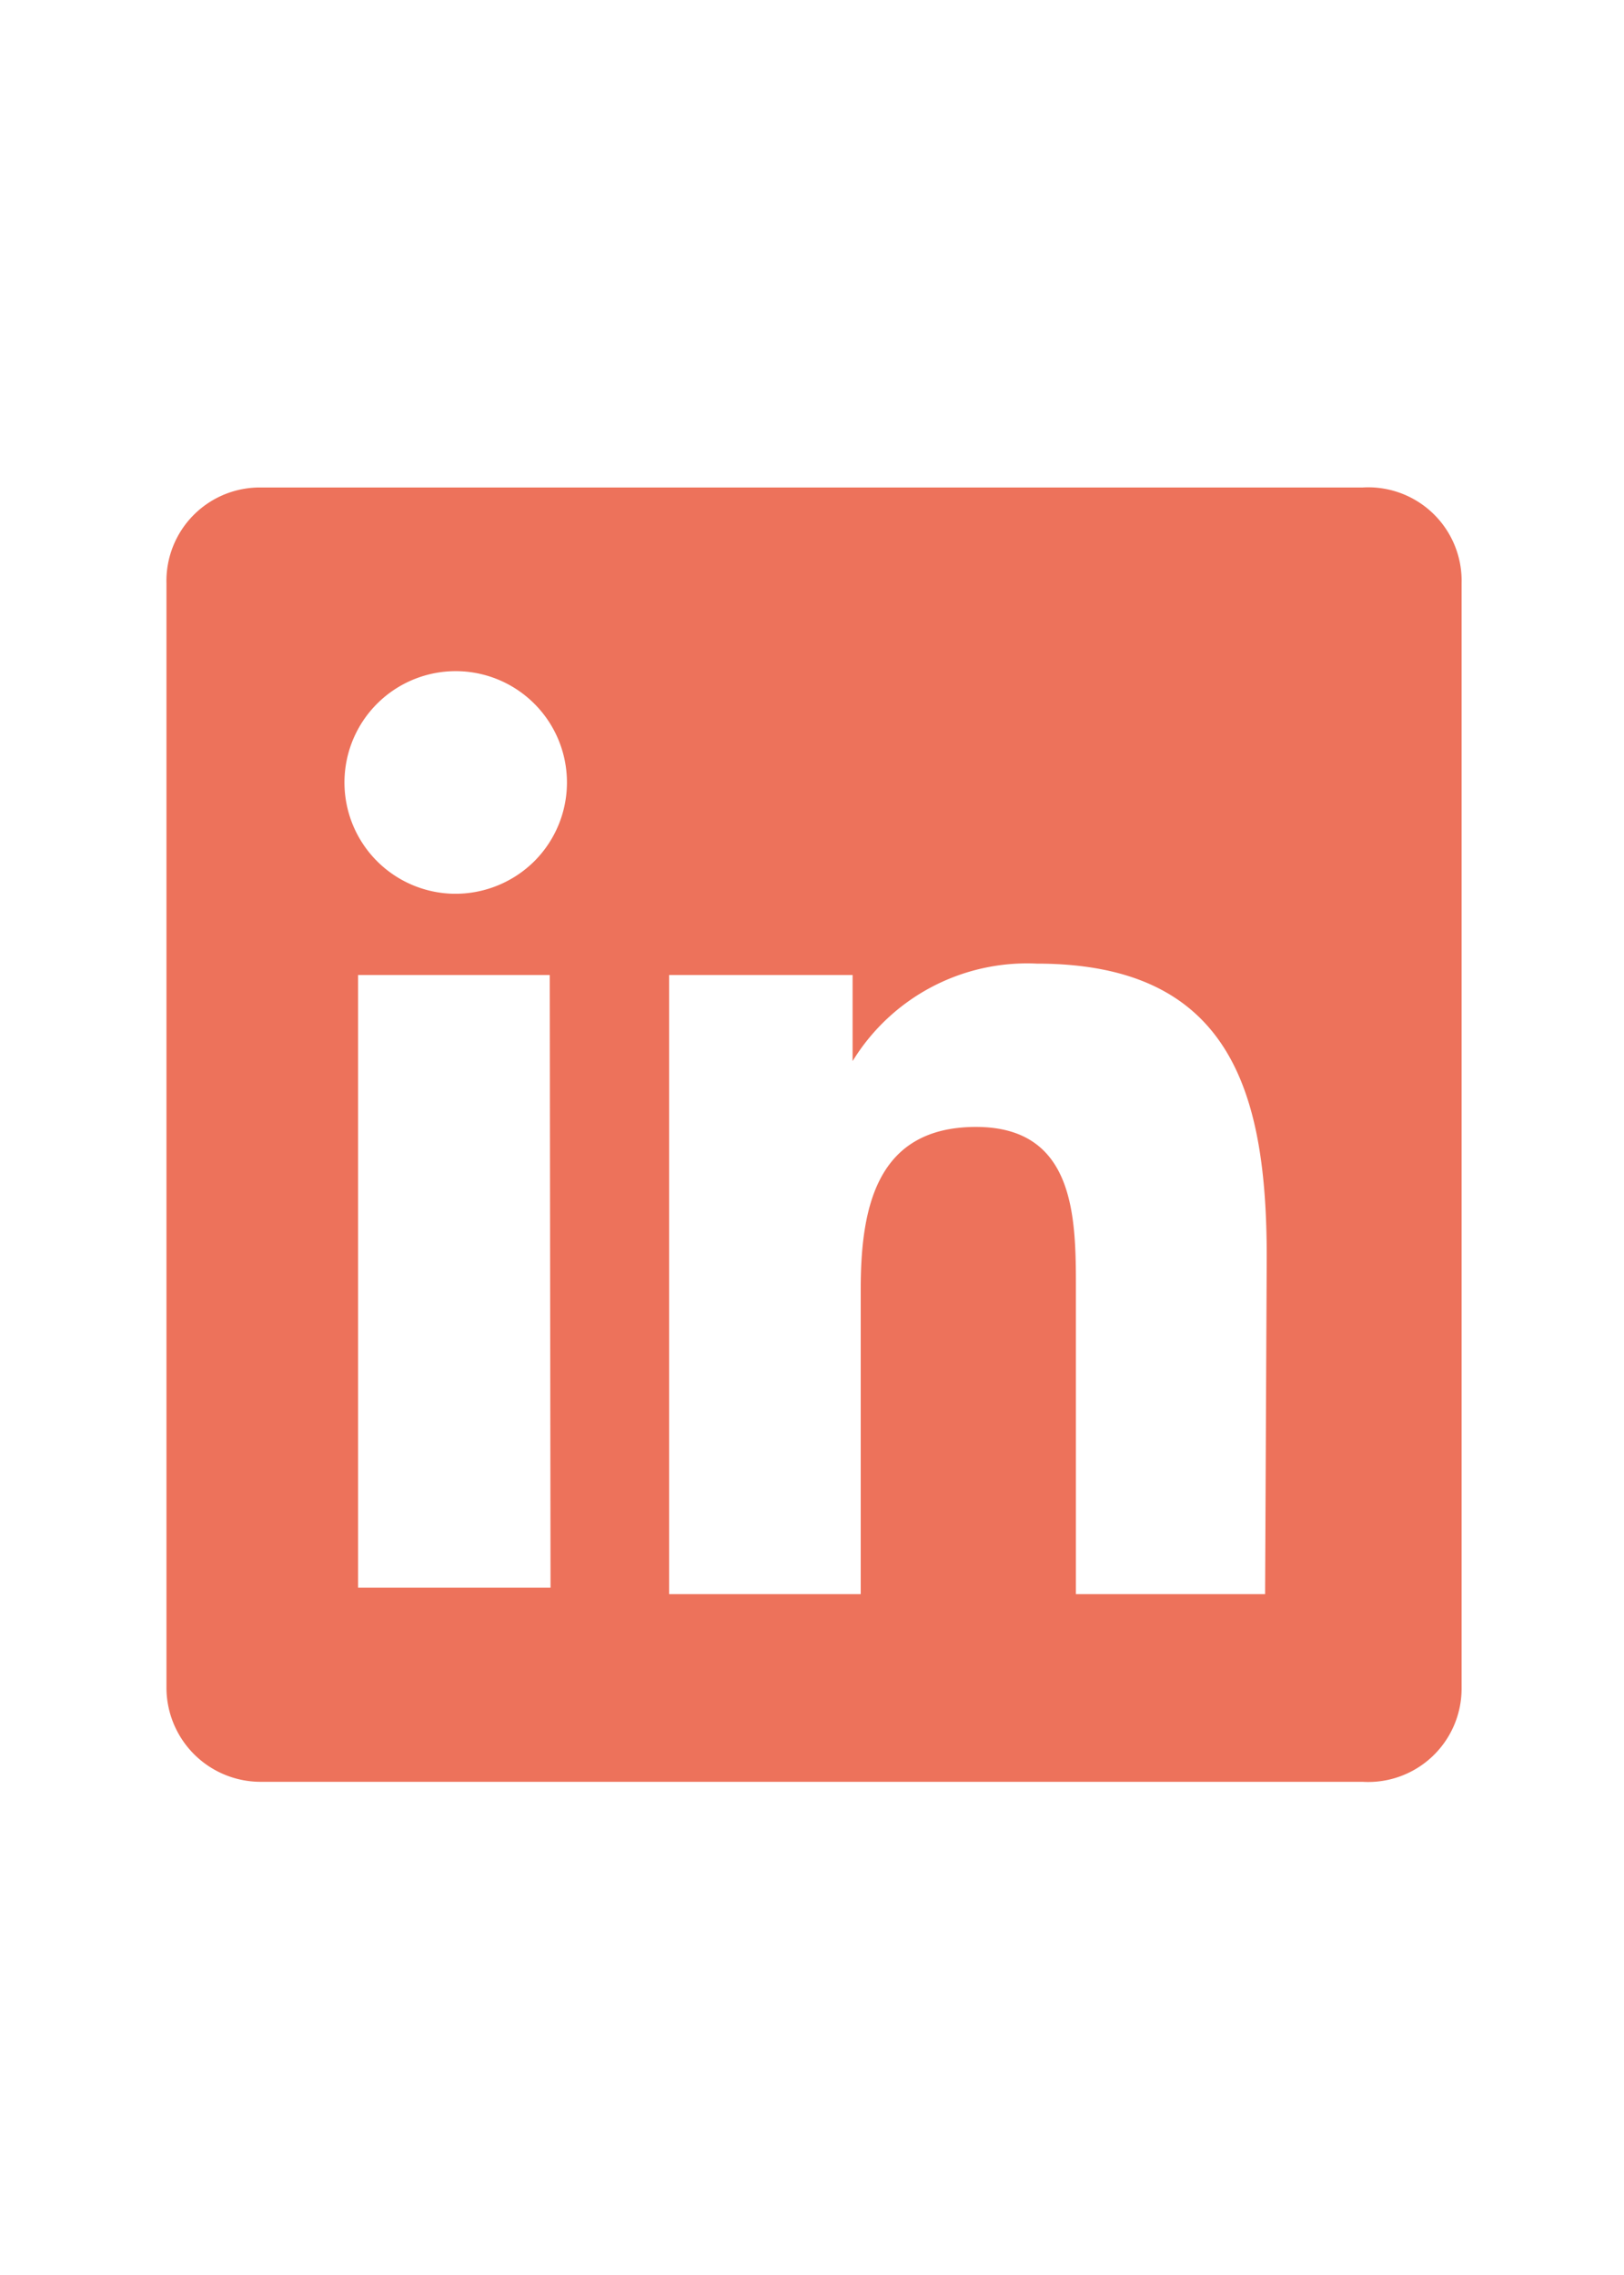 <svg id="elements" xmlns="http://www.w3.org/2000/svg" width="20" height="28" viewBox="0 0 20 28"><defs><style>.cls-1{fill:#ed725b;}</style></defs><title>social-alumni-3linkedin-20x28-coral</title><path class="cls-1" d="M16.78,6H3.22A1.15,1.15,0,0,0,2.05,7.18v13.6a1.16,1.16,0,0,0,1.17,1.15H16.78A1.15,1.15,0,0,0,18,20.79h0V7.18A1.15,1.15,0,0,0,16.78,6Zm-10,13.54H4.41V12H6.77ZM5.58,11a1.37,1.37,0,1,1,1-.4A1.38,1.38,0,0,1,5.58,11Zm10,8.62H13.25V15.87c0-.87,0-2-1.23-2s-1.42,1-1.42,2v3.75H8.24V12H10.5v1.06h0a2.52,2.52,0,0,1,2.27-1.2c2.39,0,2.83,1.59,2.83,3.61Z"/></svg>